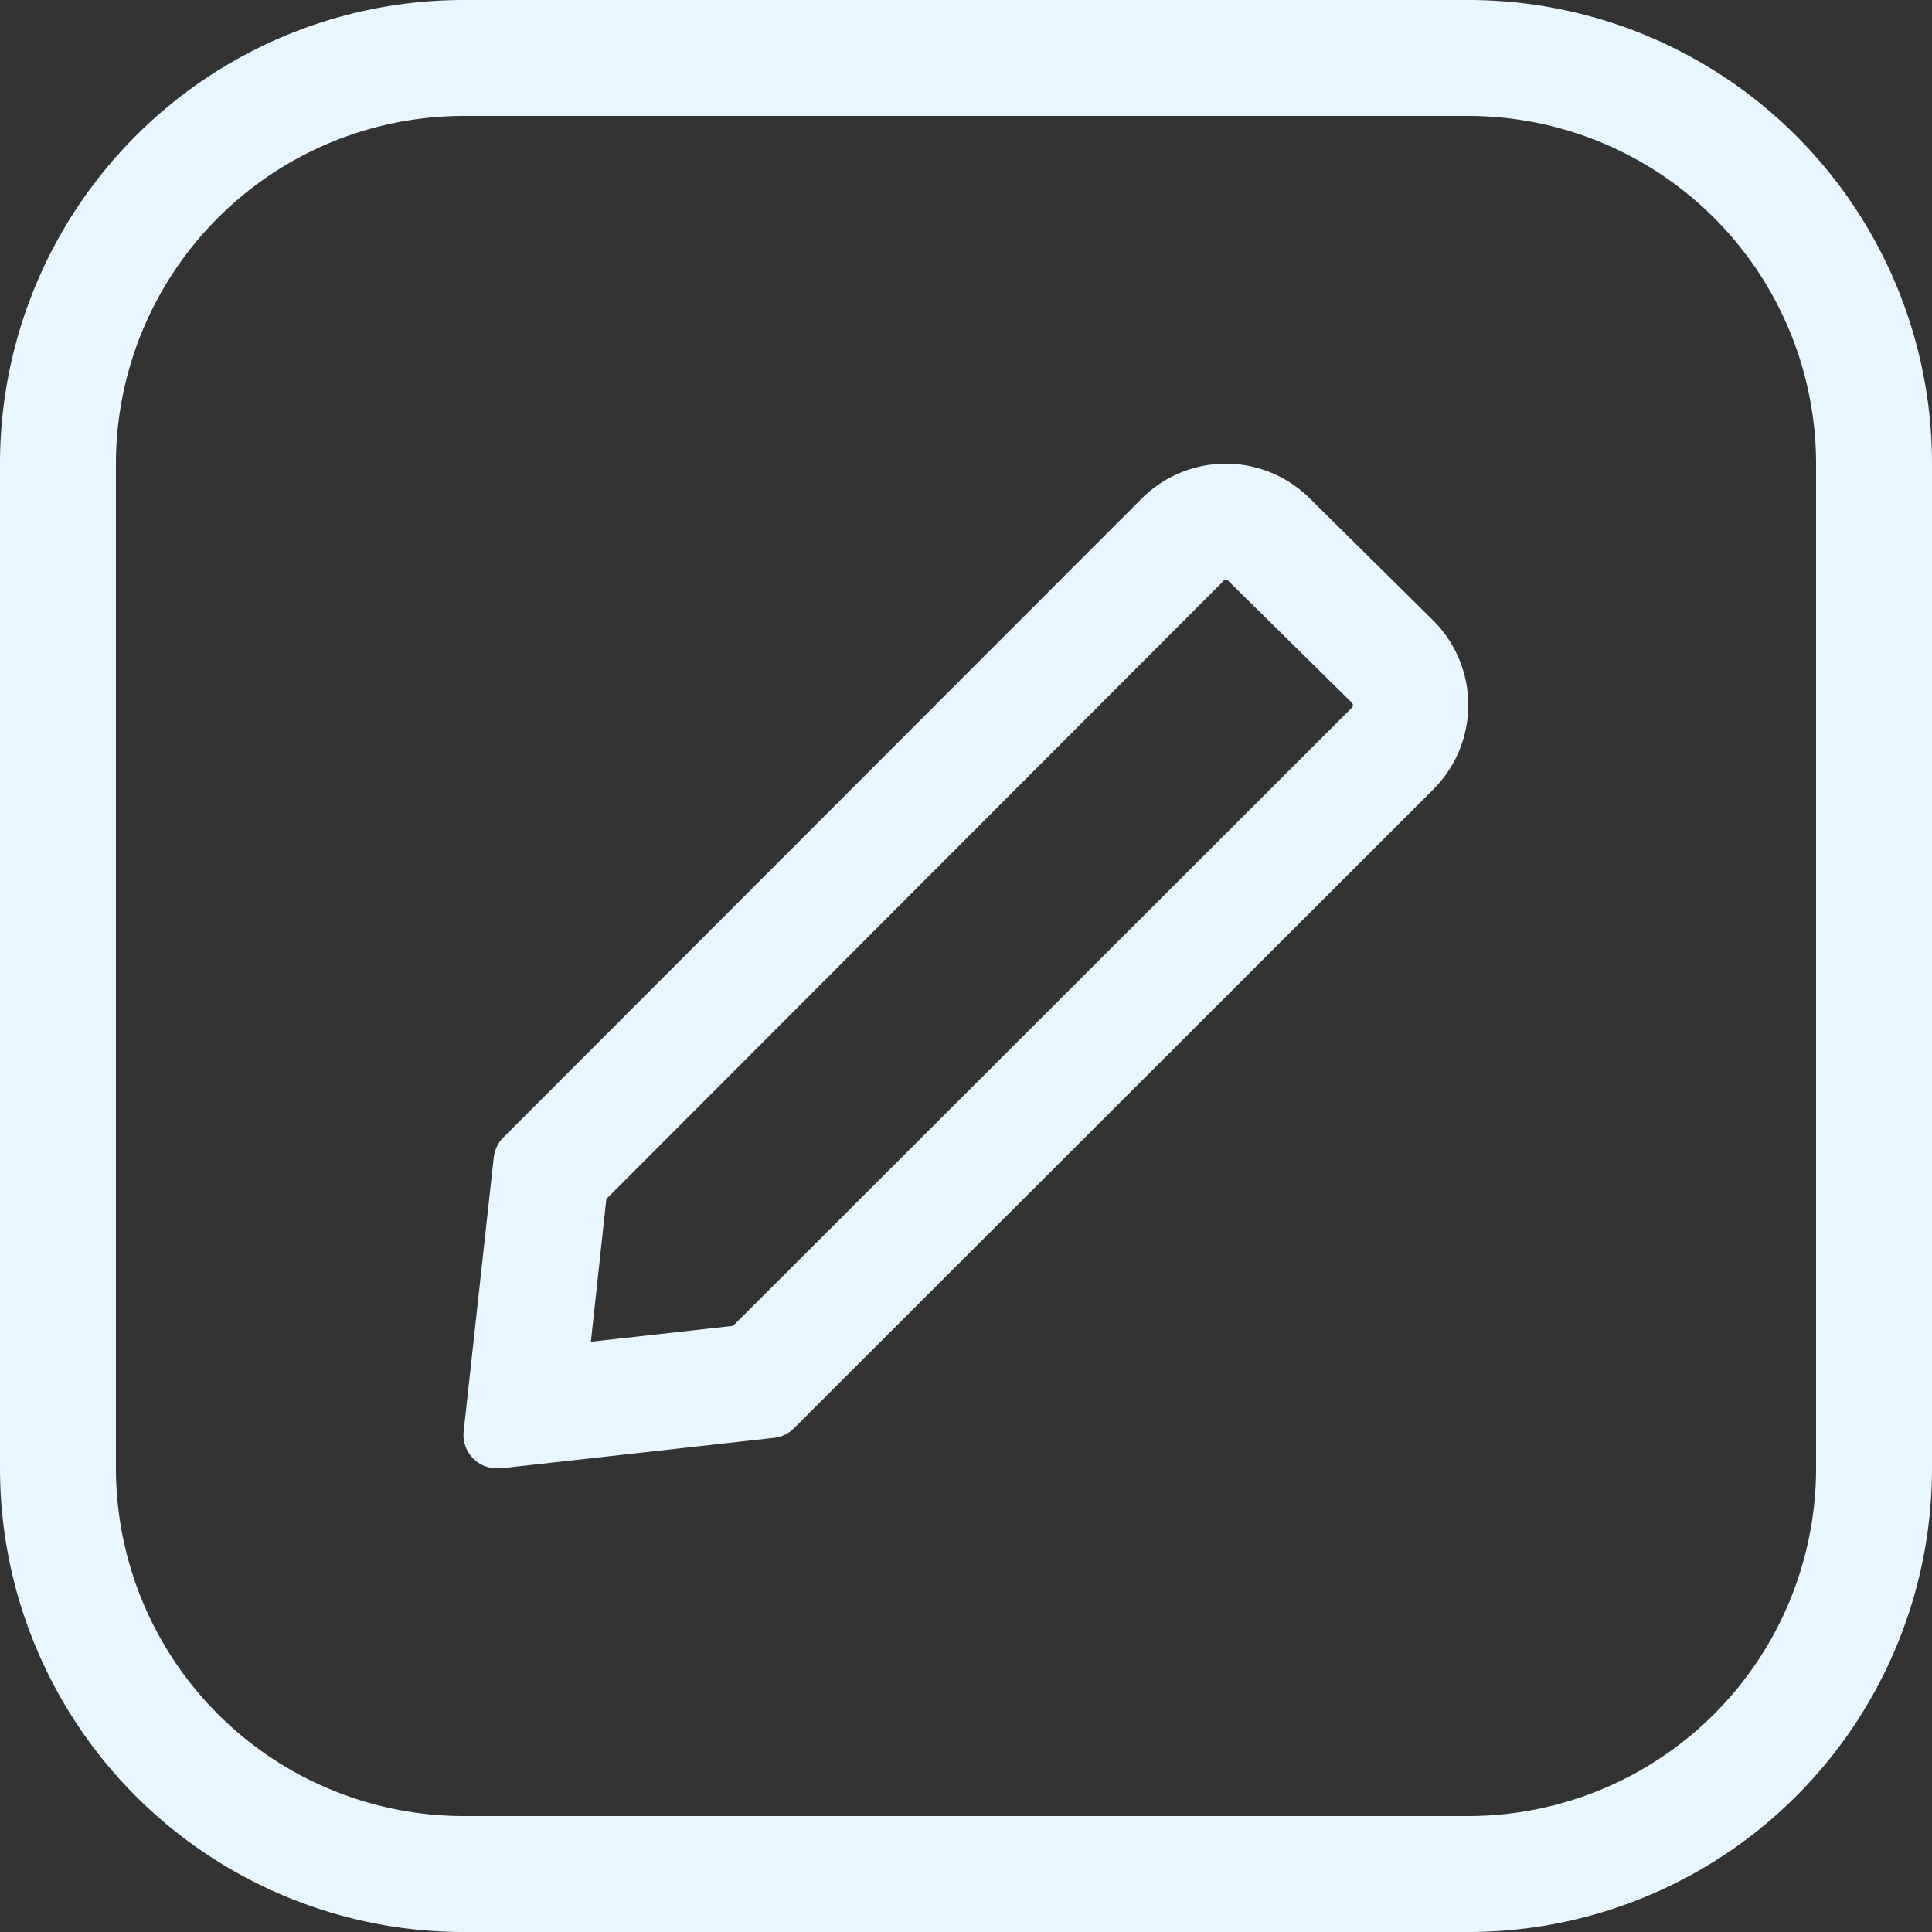 <svg xmlns="http://www.w3.org/2000/svg" width="25" height="25" viewBox="0 0 25 25">
  <rect x="0" y="0" width="25" height="25" fill="#333333" stroke="none"/>
  <path id="ic_menu_planning" d="M6,25a6,6,0,0,1-6-6V6A6,6,0,0,1,6,0H19a6,6,0,0,1,6,6V19a6,6,0,0,1-6,6ZM1.5,6V19A4.505,4.505,0,0,0,6,23.5H19A4.505,4.505,0,0,0,23.5,19V6A4.505,4.505,0,0,0,19,1.5H6A4.505,4.505,0,0,0,1.5,6ZM6.435,19h0A.432.432,0,0,1,6,18.519l.389-3.541a.435.435,0,0,1,.125-.26L14.77,6.455a1.539,1.539,0,0,1,2.184,0l1.591,1.573a1.545,1.545,0,0,1,0,2.189L10.276,18.48a.429.429,0,0,1-.26.126L6.483,19Zm9.4-11.485-7.989,8-.2,1.847,1.84-.205,8.008-8a.045.045,0,0,0,.013-.031.046.046,0,0,0-.012-.031L15.9,7.522l-.01-.011a.039.039,0,0,0-.027-.012A.045.045,0,0,0,15.831,7.515Z" fill="#e8f7ff"/>
</svg>
